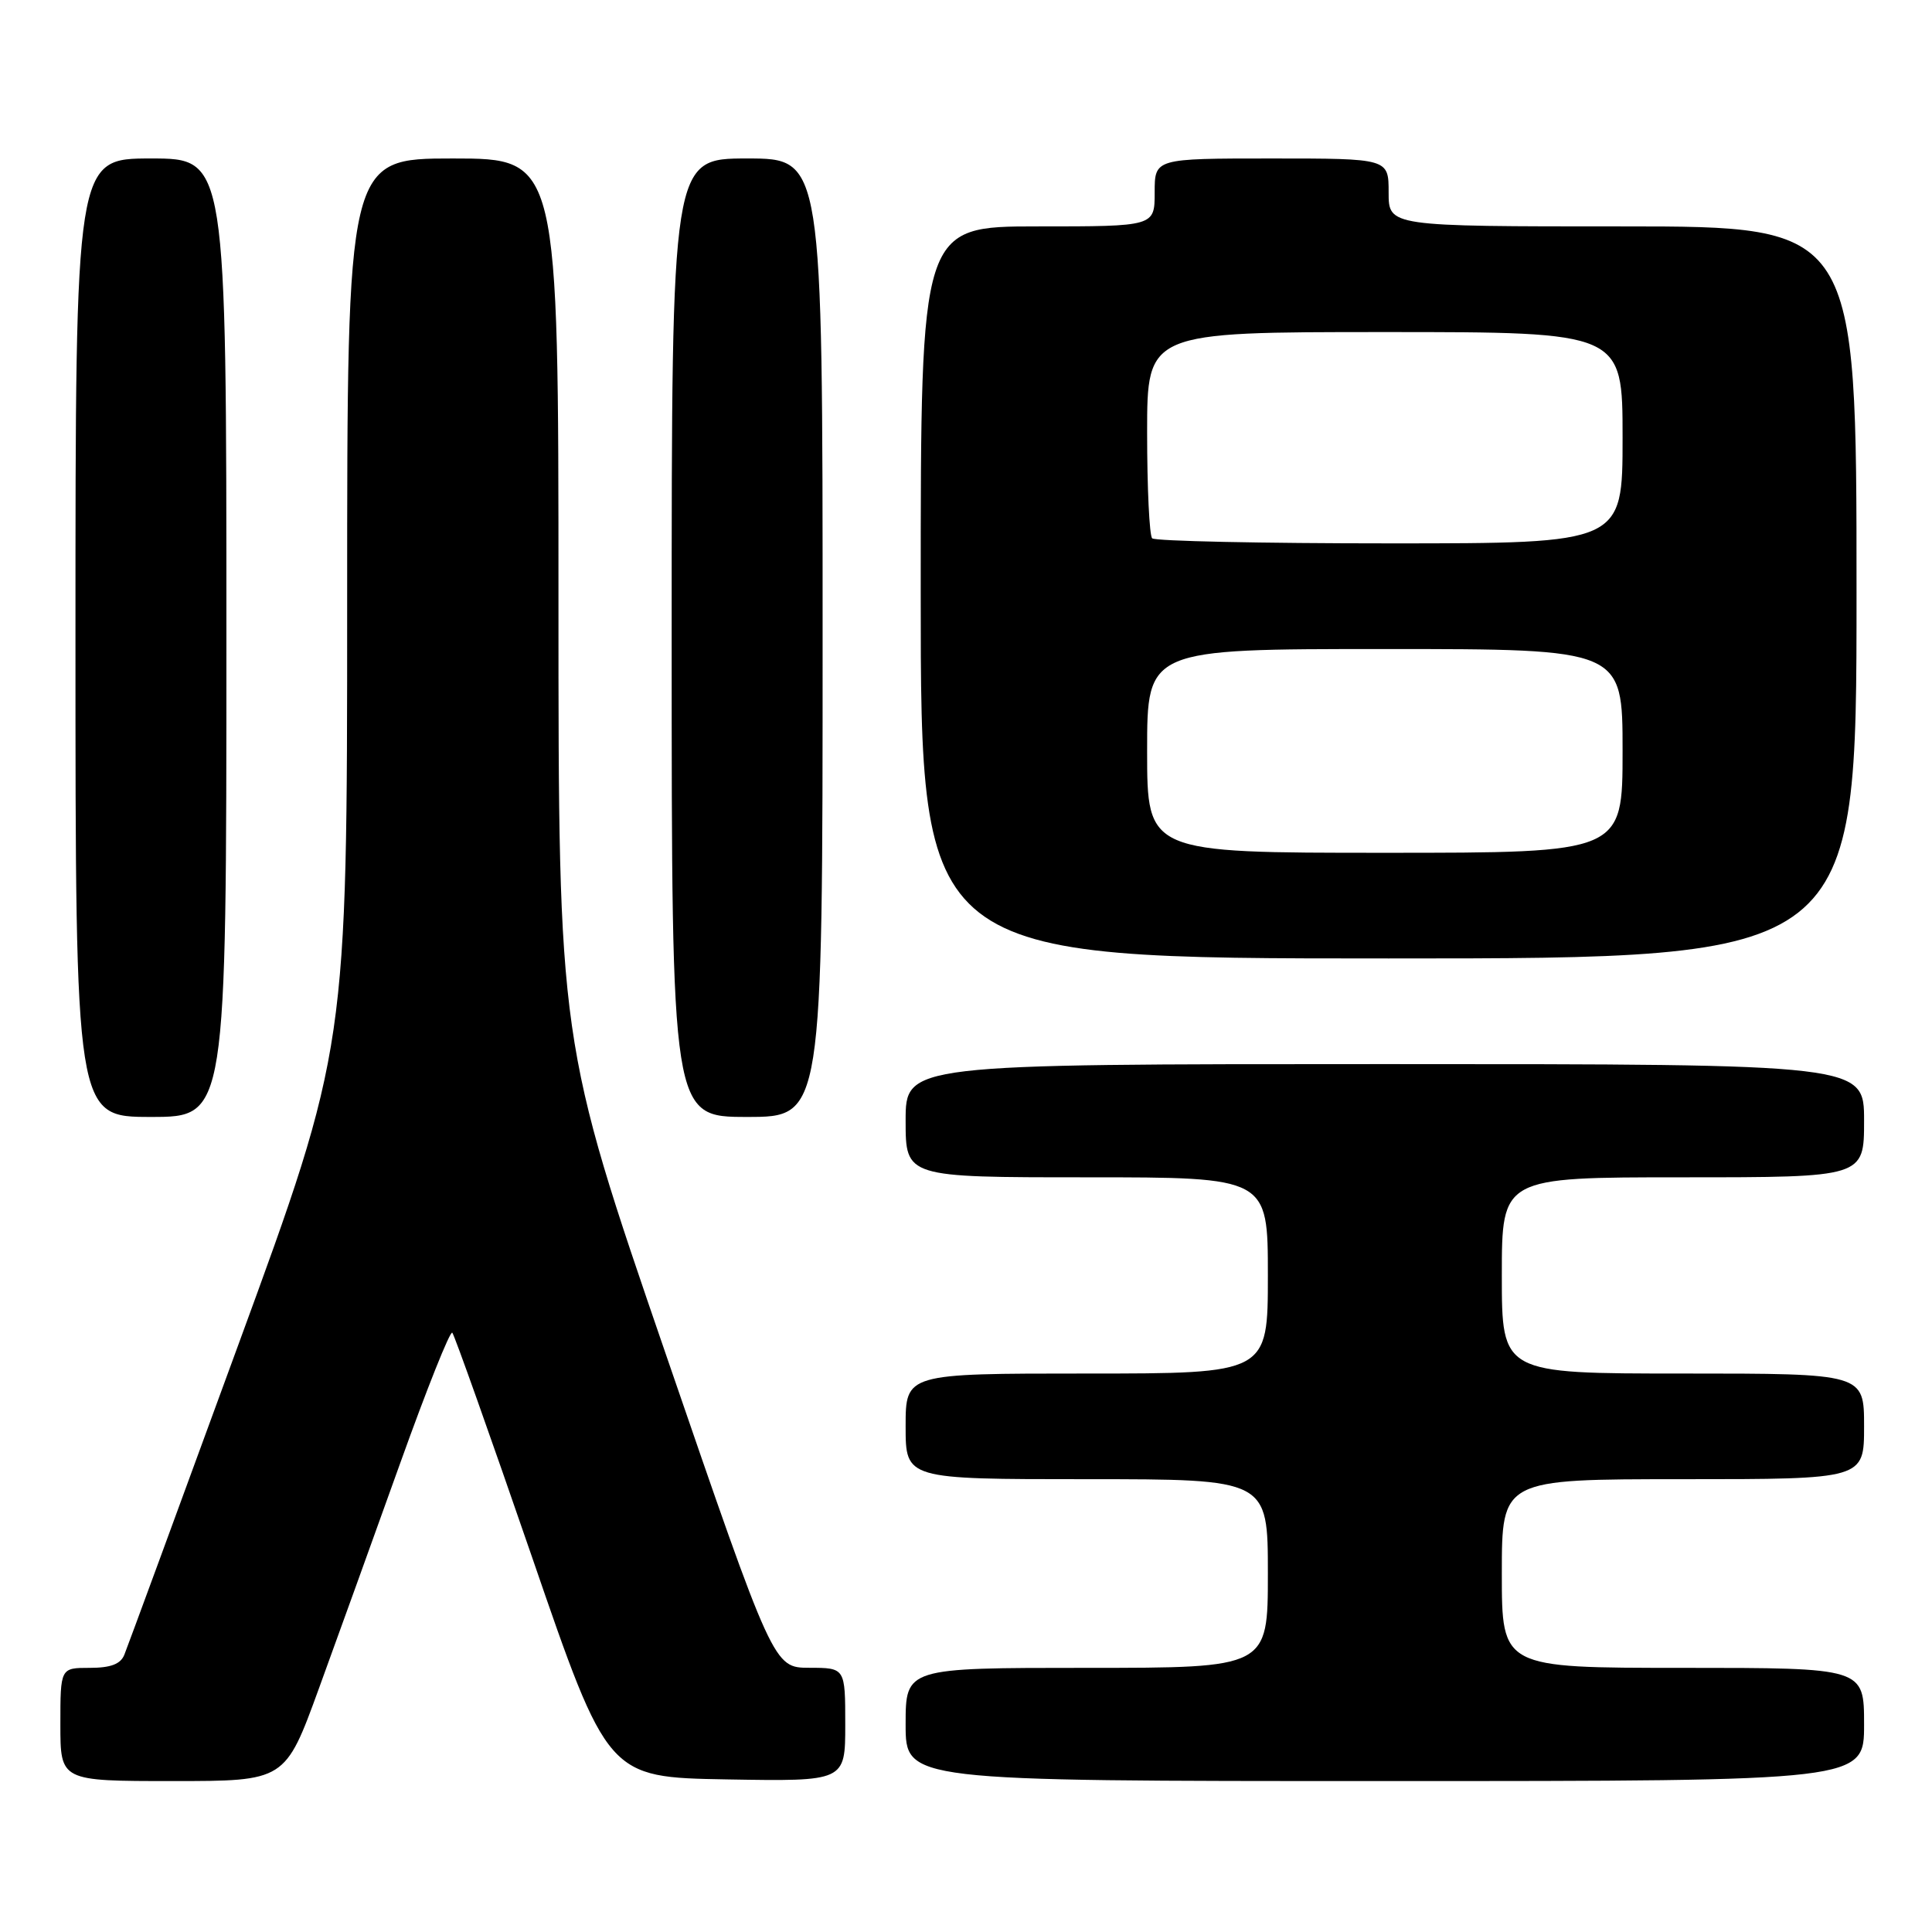 <?xml version="1.0" encoding="UTF-8" standalone="no"?>
<!DOCTYPE svg PUBLIC "-//W3C//DTD SVG 1.1//EN" "http://www.w3.org/Graphics/SVG/1.1/DTD/svg11.dtd" >
<svg xmlns="http://www.w3.org/2000/svg" xmlns:xlink="http://www.w3.org/1999/xlink" version="1.1" viewBox="0 0 256 256">
 <g >
 <path fill="currentColor"
d=" M 42.25 223.75 C 44.70 217.01 49.57 203.53 53.06 193.79 C 56.55 184.05 59.64 176.31 59.93 176.59 C 60.21 176.88 64.96 190.25 70.49 206.30 C 80.53 235.50 80.53 235.50 96.27 235.78 C 112.00 236.05 112.00 236.05 112.00 228.53 C 112.00 221.00 112.00 221.00 107.25 220.99 C 102.50 220.98 102.50 220.98 88.25 179.51 C 74.00 138.04 74.00 138.04 74.00 79.52 C 74.00 21.00 74.00 21.00 60.00 21.00 C 46.00 21.00 46.00 21.00 46.00 79.91 C 46.00 138.82 46.00 138.82 31.59 178.16 C 23.67 199.80 16.87 218.29 16.48 219.25 C 15.99 220.50 14.67 221.00 11.89 221.00 C 8.00 221.00 8.00 221.00 8.00 228.50 C 8.00 236.00 8.00 236.00 22.89 236.00 C 37.79 236.00 37.79 236.00 42.25 223.75 Z  M 247.00 228.50 C 247.00 221.00 247.00 221.00 223.00 221.00 C 199.00 221.00 199.00 221.00 199.00 208.50 C 199.00 196.00 199.00 196.00 223.00 196.00 C 247.00 196.00 247.00 196.00 247.00 189.00 C 247.00 182.00 247.00 182.00 223.00 182.00 C 199.00 182.00 199.00 182.00 199.00 169.00 C 199.00 156.00 199.00 156.00 223.00 156.00 C 247.00 156.00 247.00 156.00 247.00 148.50 C 247.00 141.00 247.00 141.00 183.50 141.00 C 120.00 141.00 120.00 141.00 120.00 148.50 C 120.00 156.00 120.00 156.00 144.00 156.00 C 168.00 156.00 168.00 156.00 168.00 169.00 C 168.00 182.00 168.00 182.00 144.00 182.00 C 120.00 182.00 120.00 182.00 120.00 189.00 C 120.00 196.00 120.00 196.00 144.00 196.00 C 168.00 196.00 168.00 196.00 168.00 208.50 C 168.00 221.00 168.00 221.00 144.00 221.00 C 120.00 221.00 120.00 221.00 120.00 228.50 C 120.00 236.00 120.00 236.00 183.50 236.00 C 247.00 236.00 247.00 236.00 247.00 228.50 Z  M 30.00 84.50 C 30.00 21.00 30.00 21.00 20.00 21.00 C 10.00 21.00 10.00 21.00 10.00 84.50 C 10.00 148.00 10.00 148.00 20.00 148.00 C 30.00 148.00 30.00 148.00 30.00 84.50 Z  M 109.00 84.50 C 109.00 21.00 109.00 21.00 99.00 21.00 C 89.00 21.00 89.00 21.00 89.00 84.50 C 89.00 148.00 89.00 148.00 99.00 148.00 C 109.00 148.00 109.00 148.00 109.00 84.50 Z  M 246.00 78.50 C 246.00 30.00 246.00 30.00 215.00 30.00 C 184.00 30.00 184.00 30.00 184.00 25.50 C 184.00 21.00 184.00 21.00 168.50 21.00 C 153.00 21.00 153.00 21.00 153.00 25.50 C 153.00 30.00 153.00 30.00 137.50 30.00 C 122.00 30.00 122.00 30.00 122.00 78.50 C 122.00 127.00 122.00 127.00 184.00 127.00 C 246.00 127.00 246.00 127.00 246.00 78.50 Z  M 152.00 99.50 C 152.00 86.00 152.00 86.00 183.50 86.00 C 215.00 86.00 215.00 86.00 215.00 99.50 C 215.00 113.00 215.00 113.00 183.50 113.00 C 152.00 113.00 152.00 113.00 152.00 99.50 Z  M 152.67 71.33 C 152.30 70.97 152.00 64.67 152.00 57.33 C 152.00 44.00 152.00 44.00 183.50 44.00 C 215.00 44.00 215.00 44.00 215.00 58.00 C 215.00 72.00 215.00 72.00 184.17 72.00 C 167.21 72.00 153.03 71.70 152.67 71.33 Z "/>
</g>
</svg>